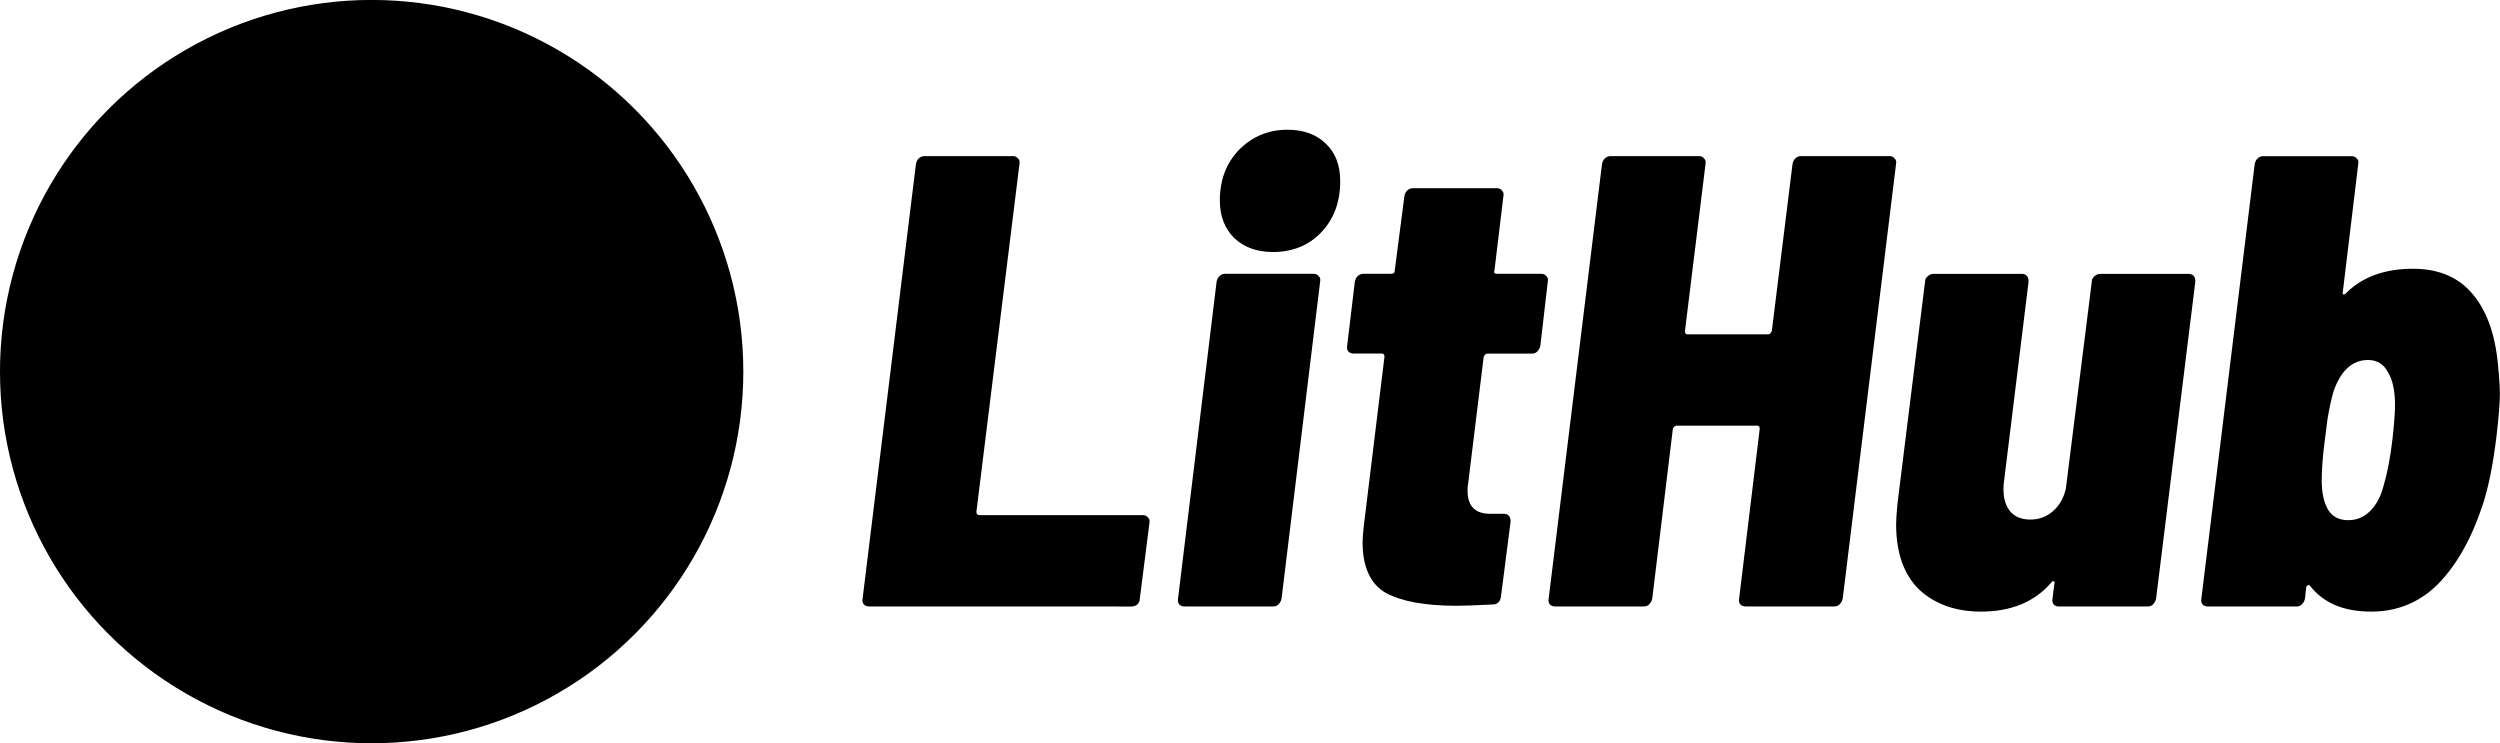 <!--
  Copyright 2018 Google Inc, 2018 Ivan Akulov. All Rights Reserved.
  Licensed under the Apache License, Version 2.0 (the "License");
  you may not use this file except in compliance with the License.
  You may obtain a copy of the License at
      http://www.apache.org/licenses/LICENSE-2.0
  Unless required by applicable law or agreed to in writing, software
  distributed under the License is distributed on an "AS IS" BASIS,
  WITHOUT WARRANTIES OR CONDITIONS OF ANY KIND, either express or implied.
  See the License for the specific language governing permissions and
  limitations under the License.
-->

<svg
   xmlns:dc="http://purl.org/dc/elements/1.1/"
   xmlns:cc="http://creativecommons.org/ns#"
   xmlns:rdf="http://www.w3.org/1999/02/22-rdf-syntax-ns#"
   xmlns:svg="http://www.w3.org/2000/svg"
   xmlns="http://www.w3.org/2000/svg"
   id="svg8"
   version="1.1"
   viewBox="0 0 41.124 12.228"
   height="46.214"
   width="155.428">
  <defs
     id="defs2" />
  <g
     transform="translate(-48.042,-104.839)"
     id="layer1">
    <g
       id="text817"
       style="font-style:normal;font-weight:normal;font-size:10.583px;line-height:1.25;font-family:sans-serif;letter-spacing:0px;word-spacing:0px;fill:#000000;fill-opacity:1;stroke:none;stroke-width:0.265"
       aria-label="LitHub">
      <path
         id="path823"
         style="font-style:italic;font-variant:normal;font-weight:800;font-stretch:semi-condensed;font-family:'Barlow Semi Condensed';stroke-width:0.265"
         d="m 62.337,114.815 q -0.053,0 -0.085,-0.032 -0.032,-0.042 -0.021,-0.095 l 0.878,-7.154 q 0.011,-0.053 0.042,-0.085 0.042,-0.042 0.095,-0.042 h 1.46 q 0.053,0 0.085,0.042 0.032,0.032 0.021,0.085 l -0.709,5.726 q 0,0.053 0.053,0.053 h 2.688 q 0.053,0 0.085,0.042 0.032,0.032 0.021,0.085 l -0.159,1.249 q 0,0.053 -0.042,0.095 -0.042,0.032 -0.095,0.032 z" />
      <path
         id="path825"
         style="font-style:italic;font-variant:normal;font-weight:800;font-stretch:semi-condensed;font-family:'Barlow Semi Condensed';stroke-width:0.265"
         d="m 68.976,108.984 q -0.392,0 -0.635,-0.233 -0.233,-0.233 -0.233,-0.614 0,-0.508 0.318,-0.836 0.328,-0.328 0.794,-0.328 0.402,0 0.635,0.233 0.233,0.222 0.233,0.614 0,0.519 -0.318,0.847 -0.307,0.318 -0.794,0.318 z m -1.45,5.831 q -0.053,0 -0.085,-0.032 -0.032,-0.042 -0.021,-0.095 l 0.635,-5.218 q 0.011,-0.053 0.042,-0.085 0.042,-0.042 0.095,-0.042 h 1.46 q 0.053,0 0.085,0.042 0.032,0.032 0.021,0.085 l -0.635,5.218 q -0.011,0.053 -0.053,0.095 -0.032,0.032 -0.085,0.032 z" />
      <path
         id="path827"
         style="font-style:italic;font-variant:normal;font-weight:800;font-stretch:semi-condensed;font-family:'Barlow Semi Condensed';stroke-width:0.265"
         d="m 73.38,110.529 q -0.011,0.053 -0.053,0.095 -0.032,0.032 -0.085,0.032 h -0.73 q -0.042,0 -0.064,0.053 l -0.254,2.074 q -0.011,0.042 -0.011,0.127 0,0.381 0.37,0.381 h 0.222 q 0.116,0 0.116,0.127 l -0.159,1.238 q -0.021,0.127 -0.138,0.127 -0.423,0.021 -0.593,0.021 -0.773,0 -1.164,-0.212 -0.381,-0.222 -0.381,-0.836 0,-0.085 0.021,-0.275 l 0.339,-2.773 q 0,-0.053 -0.042,-0.053 h -0.466 q -0.053,0 -0.085,-0.032 -0.032,-0.042 -0.021,-0.095 l 0.127,-1.058 q 0.011,-0.053 0.042,-0.085 0.042,-0.042 0.095,-0.042 h 0.466 q 0.053,0 0.053,-0.053 l 0.159,-1.228 q 0.011,-0.053 0.042,-0.085 0.042,-0.042 0.095,-0.042 h 1.386 q 0.053,0 0.085,0.042 0.032,0.032 0.021,0.085 l -0.148,1.228 q -0.021,0.053 0.042,0.053 h 0.73 q 0.053,0 0.085,0.042 0.032,0.032 0.021,0.085 z" />
      <path
         id="path829"
         style="font-style:italic;font-variant:normal;font-weight:800;font-stretch:semi-condensed;font-family:'Barlow Semi Condensed';stroke-width:0.265"
         d="m 77.529,107.534 q 0.011,-0.053 0.042,-0.085 0.042,-0.042 0.095,-0.042 h 1.46 q 0.053,0 0.085,0.042 0.032,0.032 0.021,0.085 l -0.878,7.154 q -0.011,0.053 -0.053,0.095 -0.032,0.032 -0.085,0.032 h -1.46 q -0.053,0 -0.085,-0.032 -0.032,-0.042 -0.021,-0.095 l 0.339,-2.794 q 0,-0.053 -0.042,-0.053 h -1.323 q -0.042,0 -0.064,0.053 l -0.339,2.794 q -0.011,0.053 -0.053,0.095 -0.032,0.032 -0.085,0.032 h -1.46 q -0.053,0 -0.085,-0.032 -0.032,-0.042 -0.021,-0.095 l 0.878,-7.154 q 0.011,-0.053 0.042,-0.085 0.042,-0.042 0.095,-0.042 h 1.46 q 0.053,0 0.085,0.042 0.032,0.032 0.021,0.085 l -0.339,2.752 q 0,0.053 0.042,0.053 h 1.323 q 0.042,0 0.064,-0.053 z" />
      <path
         id="path831"
         style="font-style:italic;font-variant:normal;font-weight:800;font-stretch:semi-condensed;font-family:'Barlow Semi Condensed';stroke-width:0.265"
         d="m 82.452,109.471 q 0,-0.053 0.042,-0.085 0.042,-0.042 0.095,-0.042 h 1.45 q 0.116,0 0.116,0.127 l -0.646,5.218 q -0.011,0.053 -0.053,0.095 -0.032,0.032 -0.085,0.032 h -1.46 q -0.053,0 -0.085,-0.032 -0.032,-0.042 -0.021,-0.095 l 0.032,-0.254 q 0.011,-0.032 -0.011,-0.032 -0.021,-0.011 -0.042,0.021 -0.413,0.476 -1.154,0.476 -0.624,0 -1.016,-0.36 -0.381,-0.37 -0.381,-1.079 0,-0.095 0.021,-0.328 l 0.455,-3.662 q 0,-0.053 0.042,-0.085 0.042,-0.042 0.095,-0.042 h 1.45 q 0.116,0 0.116,0.127 l -0.402,3.27 q -0.011,0.053 -0.011,0.148 0,0.233 0.116,0.37 0.116,0.127 0.328,0.127 0.212,0 0.37,-0.138 0.159,-0.138 0.212,-0.37 z" />
      <path
         id="path833"
         style="font-style:italic;font-variant:normal;font-weight:800;font-stretch:semi-condensed;font-family:'Barlow Semi Condensed';stroke-width:0.265"
         d="m 89.144,110.942 q 0.021,0.254 0.021,0.36 0,0.233 -0.053,0.688 -0.085,0.72 -0.233,1.164 -0.275,0.826 -0.73,1.291 -0.455,0.455 -1.101,0.455 -0.677,0 -1.005,-0.423 -0.011,-0.021 -0.032,-0.011 -0.021,0 -0.032,0.032 l -0.021,0.191 q -0.011,0.053 -0.053,0.095 -0.032,0.032 -0.085,0.032 h -1.46 q -0.053,0 -0.085,-0.032 -0.032,-0.042 -0.021,-0.095 l 0.878,-7.154 q 0.011,-0.053 0.042,-0.085 0.042,-0.042 0.095,-0.042 h 1.46 q 0.053,0 0.085,0.042 0.032,0.032 0.021,0.085 l -0.254,2.106 q -0.011,0.032 0.011,0.042 0.021,0 0.042,-0.021 0.402,-0.402 1.101,-0.402 0.656,0 1.005,0.445 0.349,0.434 0.402,1.238 z m -1.894,1.894 q 0.095,-0.318 0.148,-0.773 0.042,-0.381 0.042,-0.561 0,-0.349 -0.116,-0.54 -0.106,-0.201 -0.328,-0.201 -0.392,0 -0.572,0.529 -0.053,0.191 -0.095,0.445 -0.032,0.243 -0.042,0.328 -0.053,0.402 -0.053,0.677 0,0.307 0.106,0.487 0.106,0.169 0.328,0.169 0.212,0 0.36,-0.148 0.159,-0.159 0.222,-0.413 z" />
    </g>
    <circle
       r="6.114"
       cy="110.952"
       cx="54.155"
       id="path819"
       style="opacity:1;fill:#000000;fill-opacity:1;stroke:none;stroke-width:0.529;stroke-miterlimit:4;stroke-dasharray:none;stroke-opacity:1" />
  </g>
</svg>
